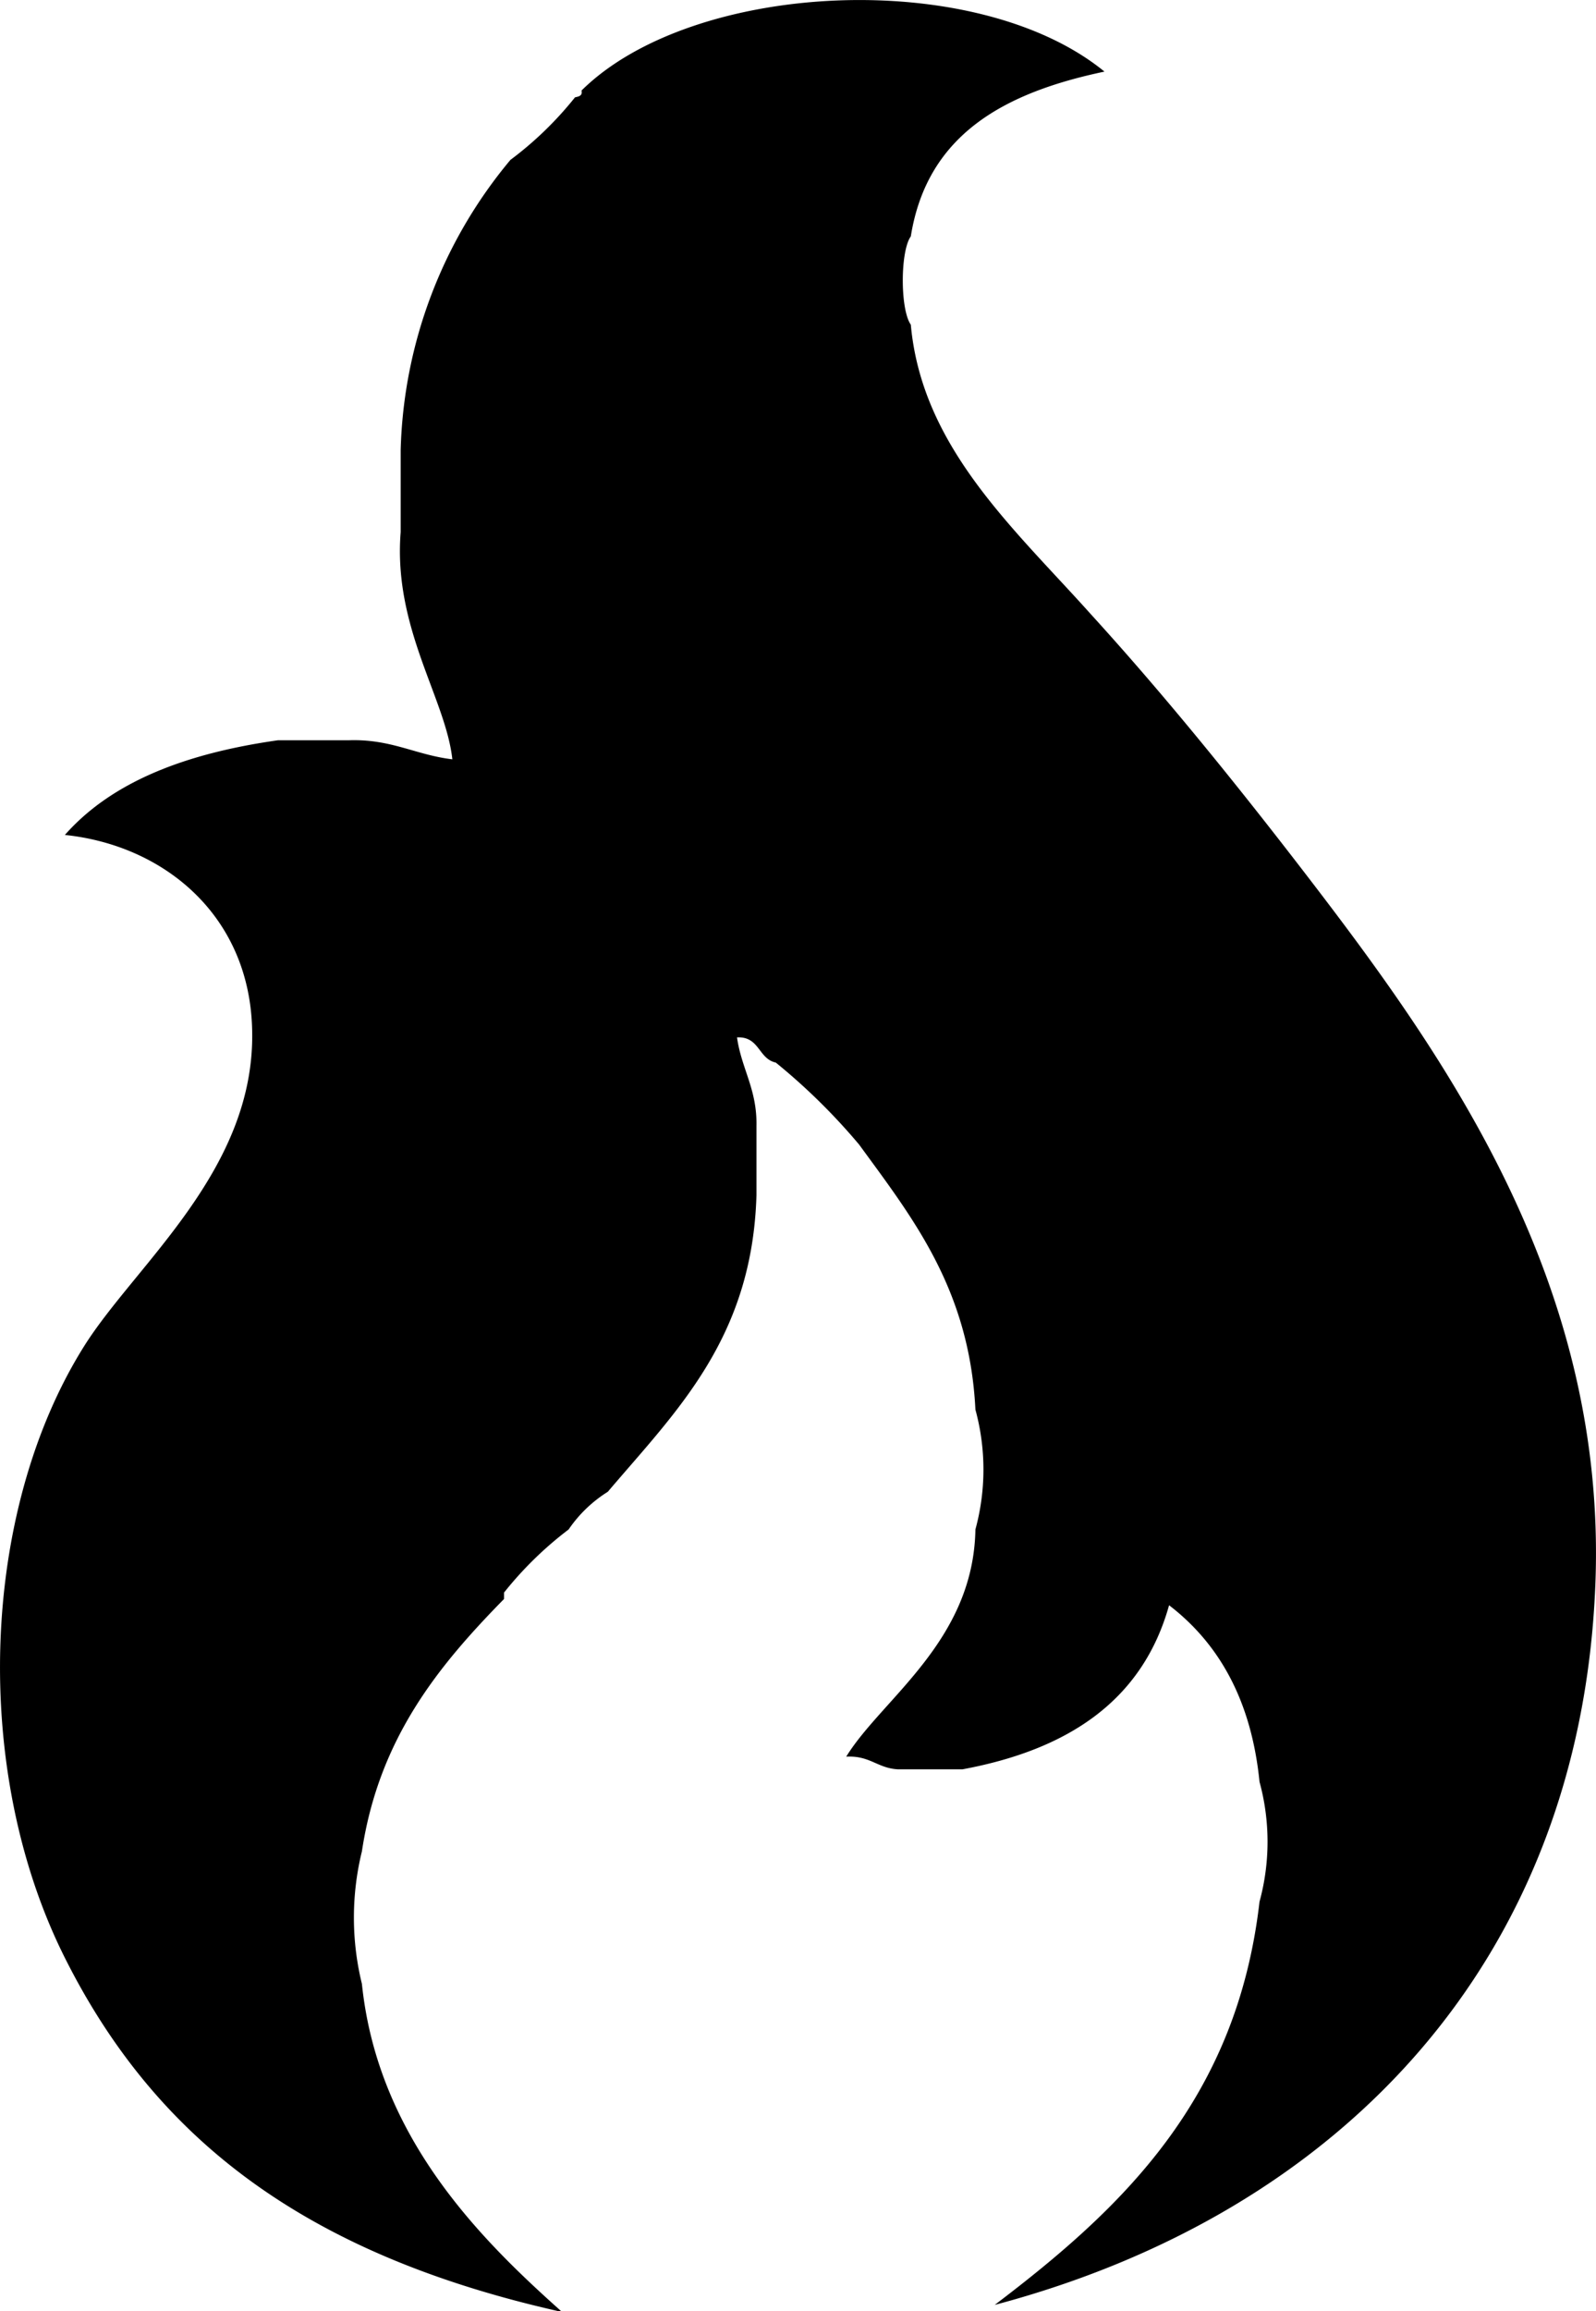 <svg xmlns="http://www.w3.org/2000/svg" viewBox="0 0 114.88 166.23">
  <defs>
    <style>
      .cls-1 {
        fill: #dc7727;
        fill-rule: evenodd;
      }
    </style>
  </defs>
  <g id="Layer_2" data-name="Layer 2">
    <g id="Design">
      <path className="cls-1" d="M41.86,6.51c8-7.91,28.41-8.9,37.64-1.36C72.37,6.65,66.74,9.62,65.56,17c-.77,1.07-.77,5.27,0,6.35.8,8.84,7.46,14.68,13,20.87C83.83,50,89,56.39,93.91,62.77c10,13,21.82,29.42,20.92,51.28-1.11,27.06-18.43,45.14-43.23,51.72,9.16-6.94,17.42-14.75,19.06-29a16.37,16.37,0,0,0,0-8.62c-.58-5.78-2.86-9.9-6.51-12.7-1.92,6.89-7.31,10.4-14.87,11.8H64.63c-1.48-.08-2-1-3.72-.91,2.57-4.17,9.16-8.29,9.3-16.34a16.37,16.37,0,0,0,0-8.62c-.43-8.65-4.5-13.76-8.37-19.06a44.34,44.34,0,0,0-6-5.9c-1.26-.27-1.16-1.89-2.79-1.81.32,2.26,1.45,3.73,1.4,6.35v5c-.3,10.3-5.78,15.54-10.7,21.33A9.49,9.49,0,0,0,40.93,110a26,26,0,0,0-4.65,4.54V115c-4.7,4.79-9,10-10.23,18.15a20,20,0,0,0,0,9.53c1.15,11.13,8.66,18.47,14.41,23.6C22,162.17,11.22,153.86,4.67,140.81c-6.75-13.44-6.09-32.1,1.39-44,3.7-5.88,12.31-12.65,12.09-22.68C18,65.91,11.87,60.8,4.67,60.05c3.44-3.9,8.84-5.89,15.34-6.81h5.11c3.05-.1,4.81,1.06,7.44,1.37-.48-4.38-4.27-9.45-3.72-16.34v-5.9a33.91,33.91,0,0,1,7.9-20.87A25.31,25.31,0,0,0,41.39,7C41.67,6.94,41.94,6.89,41.86,6.51Z" />
    </g>
  </g>
</svg>